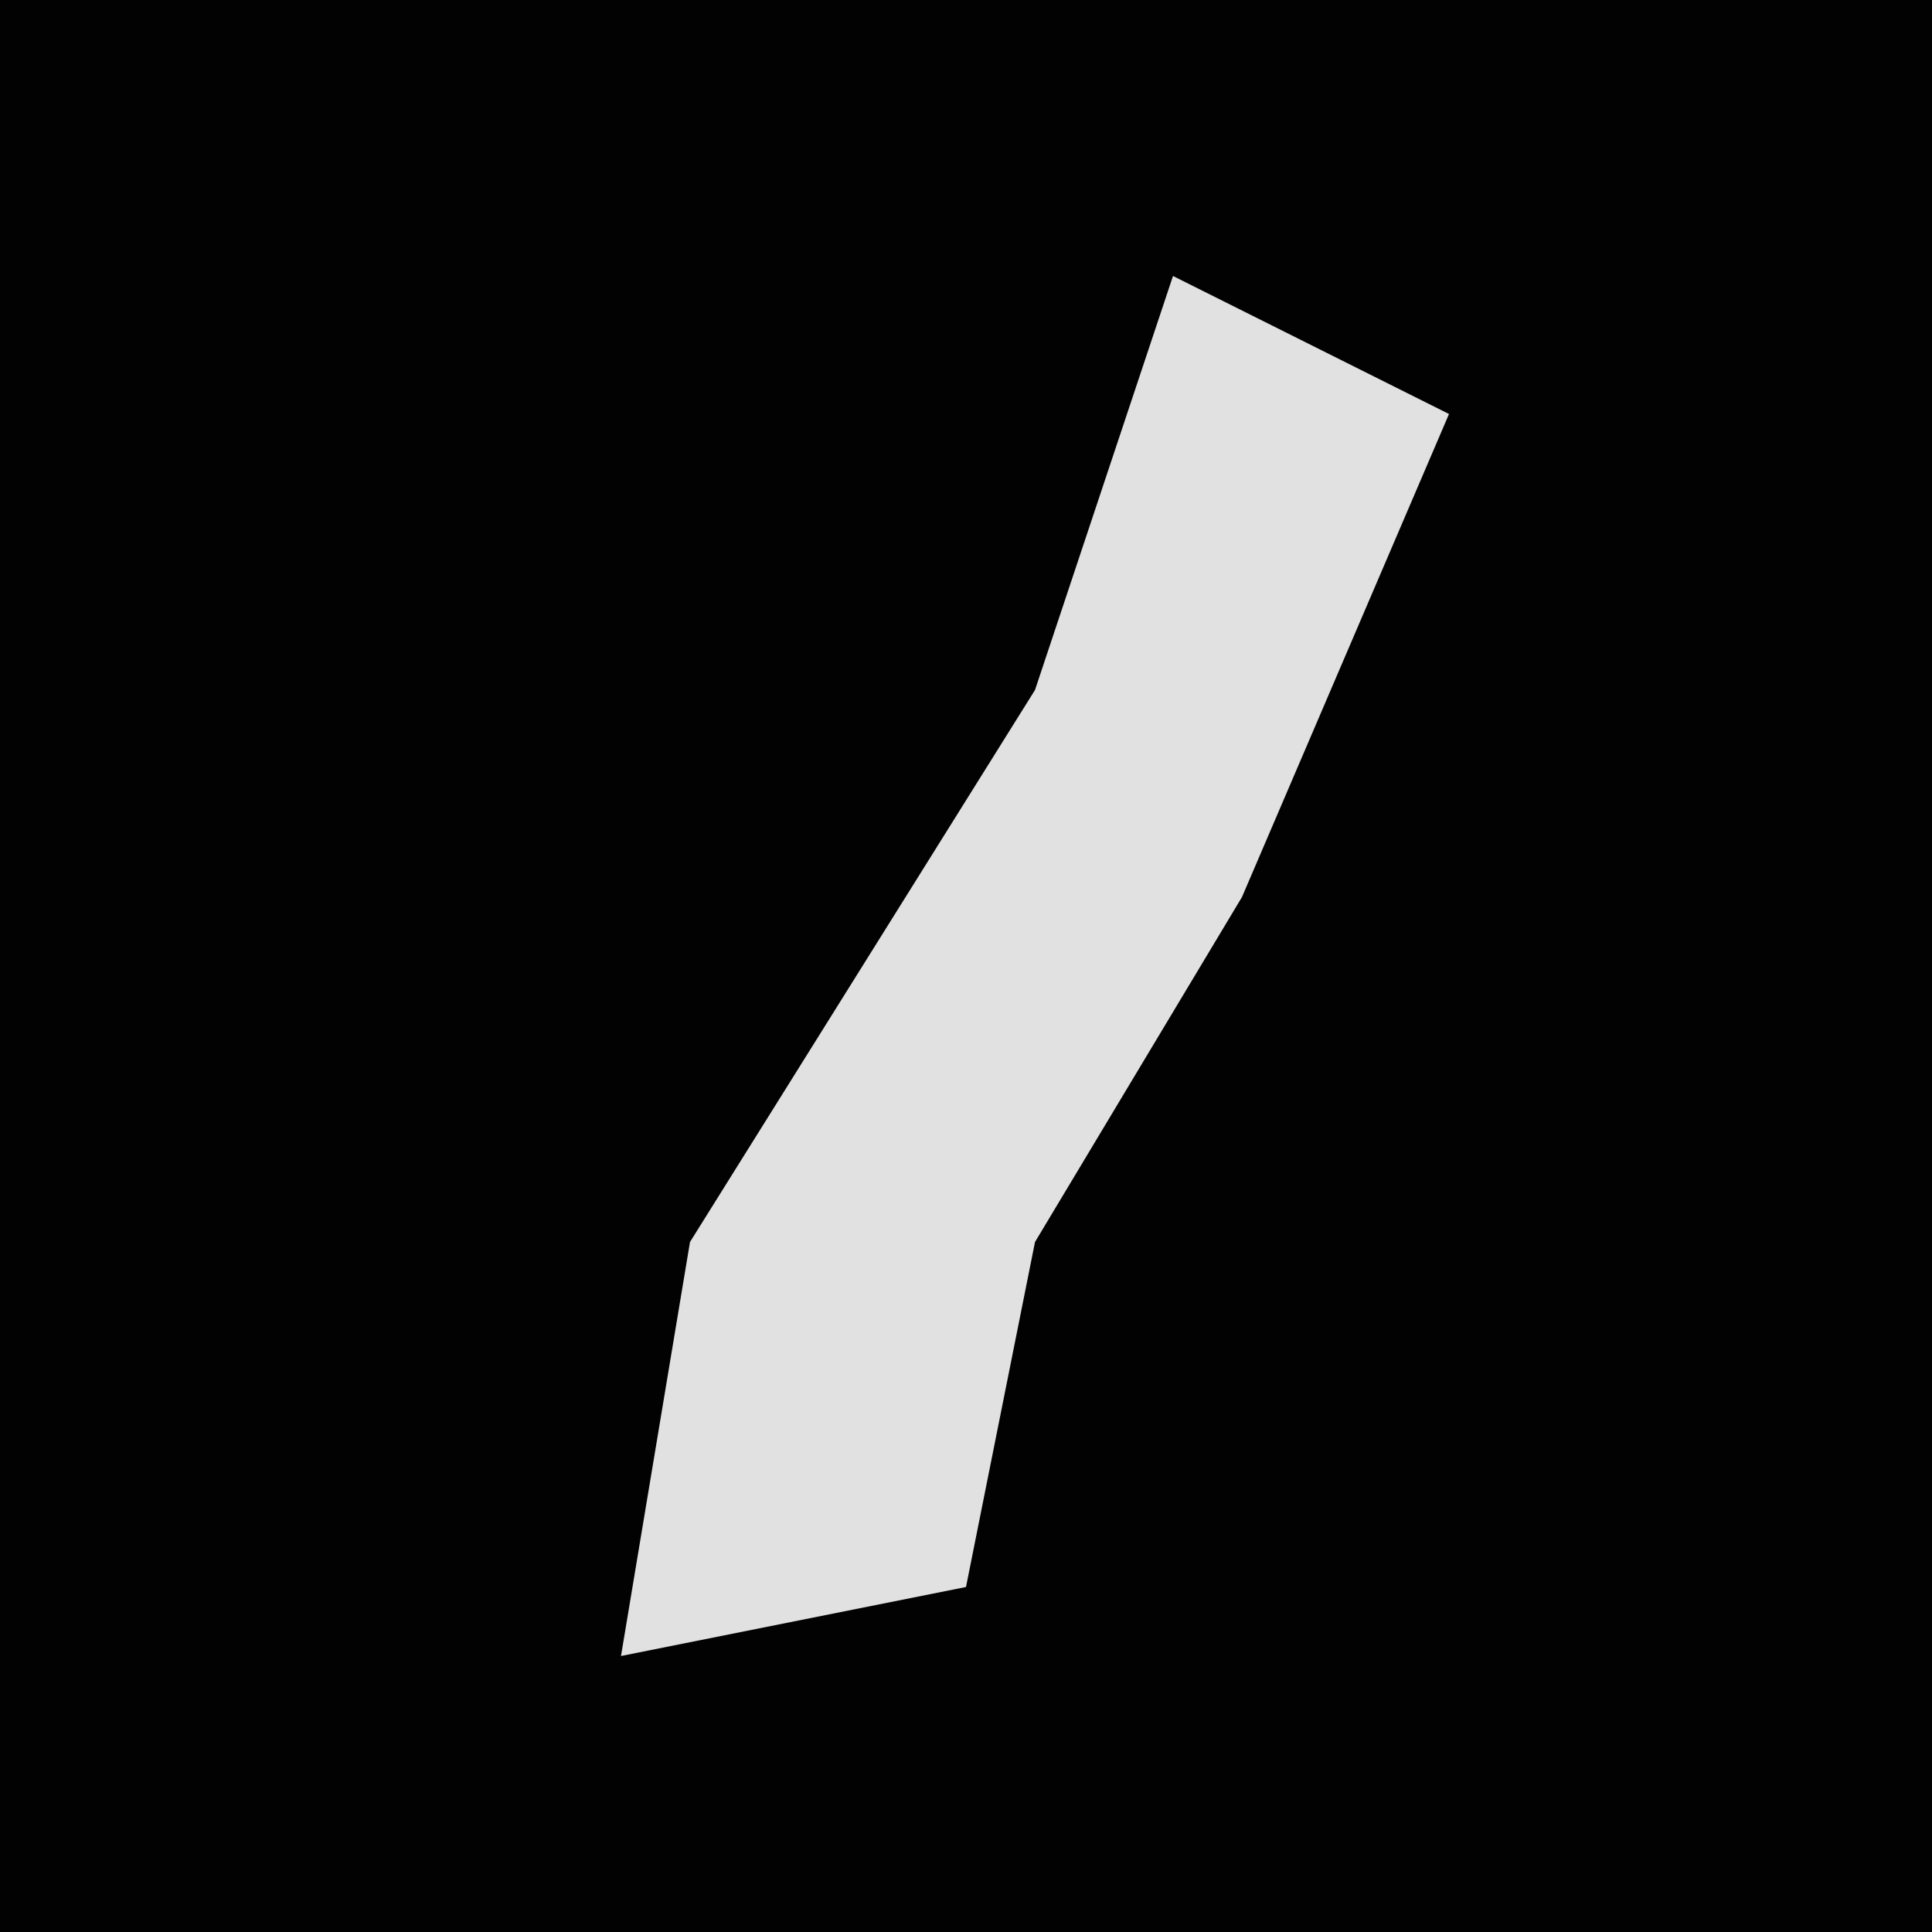 <?xml version="1.0" encoding="UTF-8"?>
<svg version="1.1" xmlns="http://www.w3.org/2000/svg" width="28" height="28">
<path d="M0,0 L28,0 L28,28 L0,28 Z " fill="#020202" transform="translate(0,0)"/>
<path d="M0,0 L4,2 L1,9 L-2,14 L-3,19 L-8,20 L-7,14 L-2,6 Z " fill="#E1E1E1" transform="translate(17,4)"/>
</svg>
